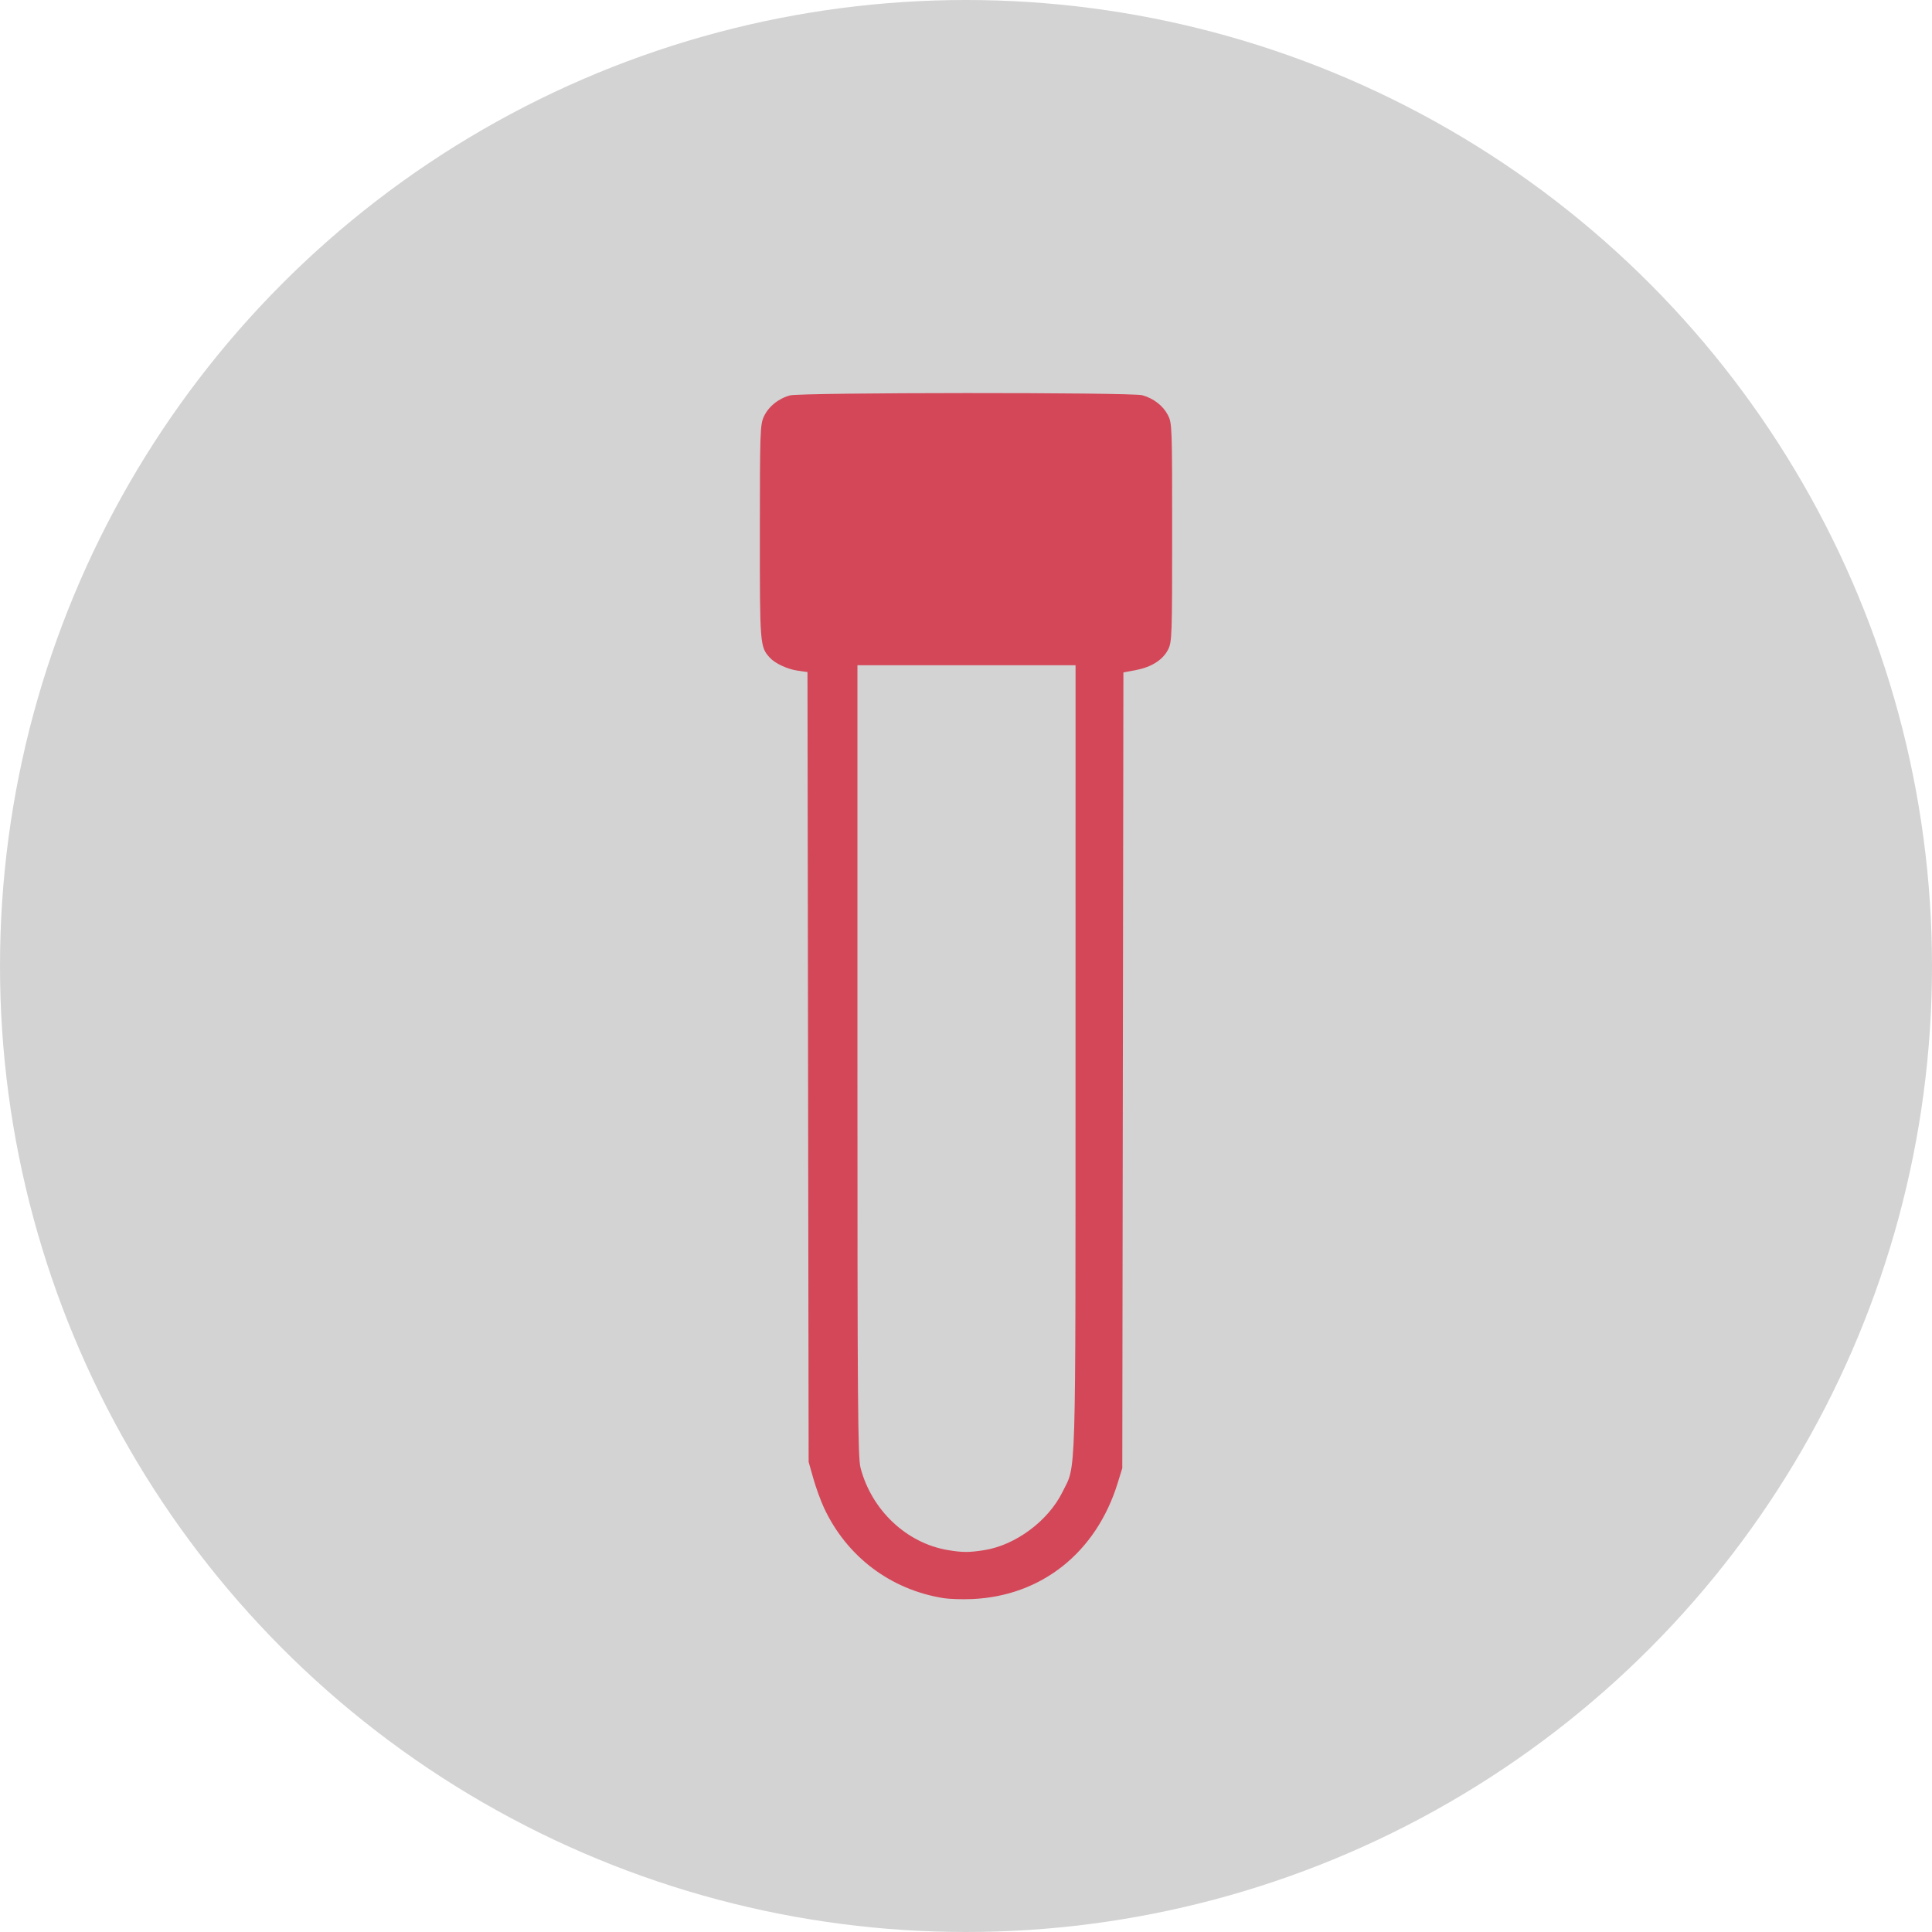 <?xml version="1.0" encoding="UTF-8" standalone="no"?>
<!-- Created with Inkscape (http://www.inkscape.org/) -->

<svg
   xmlns:dc="http://purl.org/dc/elements/1.1/"
   xmlns:cc="http://creativecommons.org/ns#"
   xmlns:rdf="http://www.w3.org/1999/02/22-rdf-syntax-ns#"
   xmlns:svg="http://www.w3.org/2000/svg"
   xmlns="http://www.w3.org/2000/svg"
   xmlns:xlink="http://www.w3.org/1999/xlink"
   version="1.1"
   width="384.562"
   height="384.562"
   viewBox="0 0 384.562 384.562"
   id="Layer_1"
   xml:space="preserve"><defs
     id="defs11"><linearGradient
       id="linearGradient7879"><stop
         id="stop7881"
         style="stop-color:#d44758;stop-opacity:1"
         offset="0" /></linearGradient><linearGradient
       x1="151.14"
       y1="194.37"
       x2="233.426"
       y2="194.37"
       id="linearGradient7883"
       xlink:href="#linearGradient7879"
       gradientUnits="userSpaceOnUse" /></defs><g
     transform="translate(-27.877,-30.979)"
     id="g3"><circle
       cx="220.158"
       cy="223.26"
       r="192.281"
       id="circle5"
       style="fill:#d3d3d3" /></g><path
     d="m 187.822,318.111 c -10.56,-1.691 -19.255,-8.249 -23.793,-17.946 -0.657,-1.405 -1.617,-4.043 -2.133,-5.862 l -0.938,-3.308 -0.114,-78.613 -0.114,-78.613 -1.853,-0.254 c -2.089,-0.286 -4.602,-1.449 -5.659,-2.618 -1.951,-2.158 -1.98,-2.528 -1.971,-25.032 0.008,-19.817 0.06,-21.317 0.782,-22.907 0.908,-2 2.891,-3.619 5.205,-4.251 2.196,-0.6 67.986,-0.634 70.137,-0.036 2.241,0.622 4.118,2.071 5.084,3.922 0.843,1.616 0.863,2.156 0.863,23.363 0,20.522 -0.043,21.796 -0.788,23.296 -1.03,2.074 -3.286,3.525 -6.403,4.117 l -2.514,0.478 -0.111,79.195 -0.111,79.195 -0.938,3.027 c -4.271,13.778 -15.167,22.438 -28.974,23.028 -1.968,0.084 -4.512,0.003 -5.655,-0.18 z m 8.073,-9.555 c 6.234,-0.972 12.769,-5.828 15.595,-11.588 2.754,-5.611 2.586,-0.024 2.592,-86.296 l 0.006,-78.255 -21.709,0 -21.709,0 0,78.685 c 0,68.352 0.081,78.995 0.616,81.049 2.2,8.447 9.168,15.016 17.383,16.39 2.921,0.488 4.176,0.491 7.225,0.016 z"
     id="path7885"
     style="fill:#d44758;fill-opacity:1" /></svg>